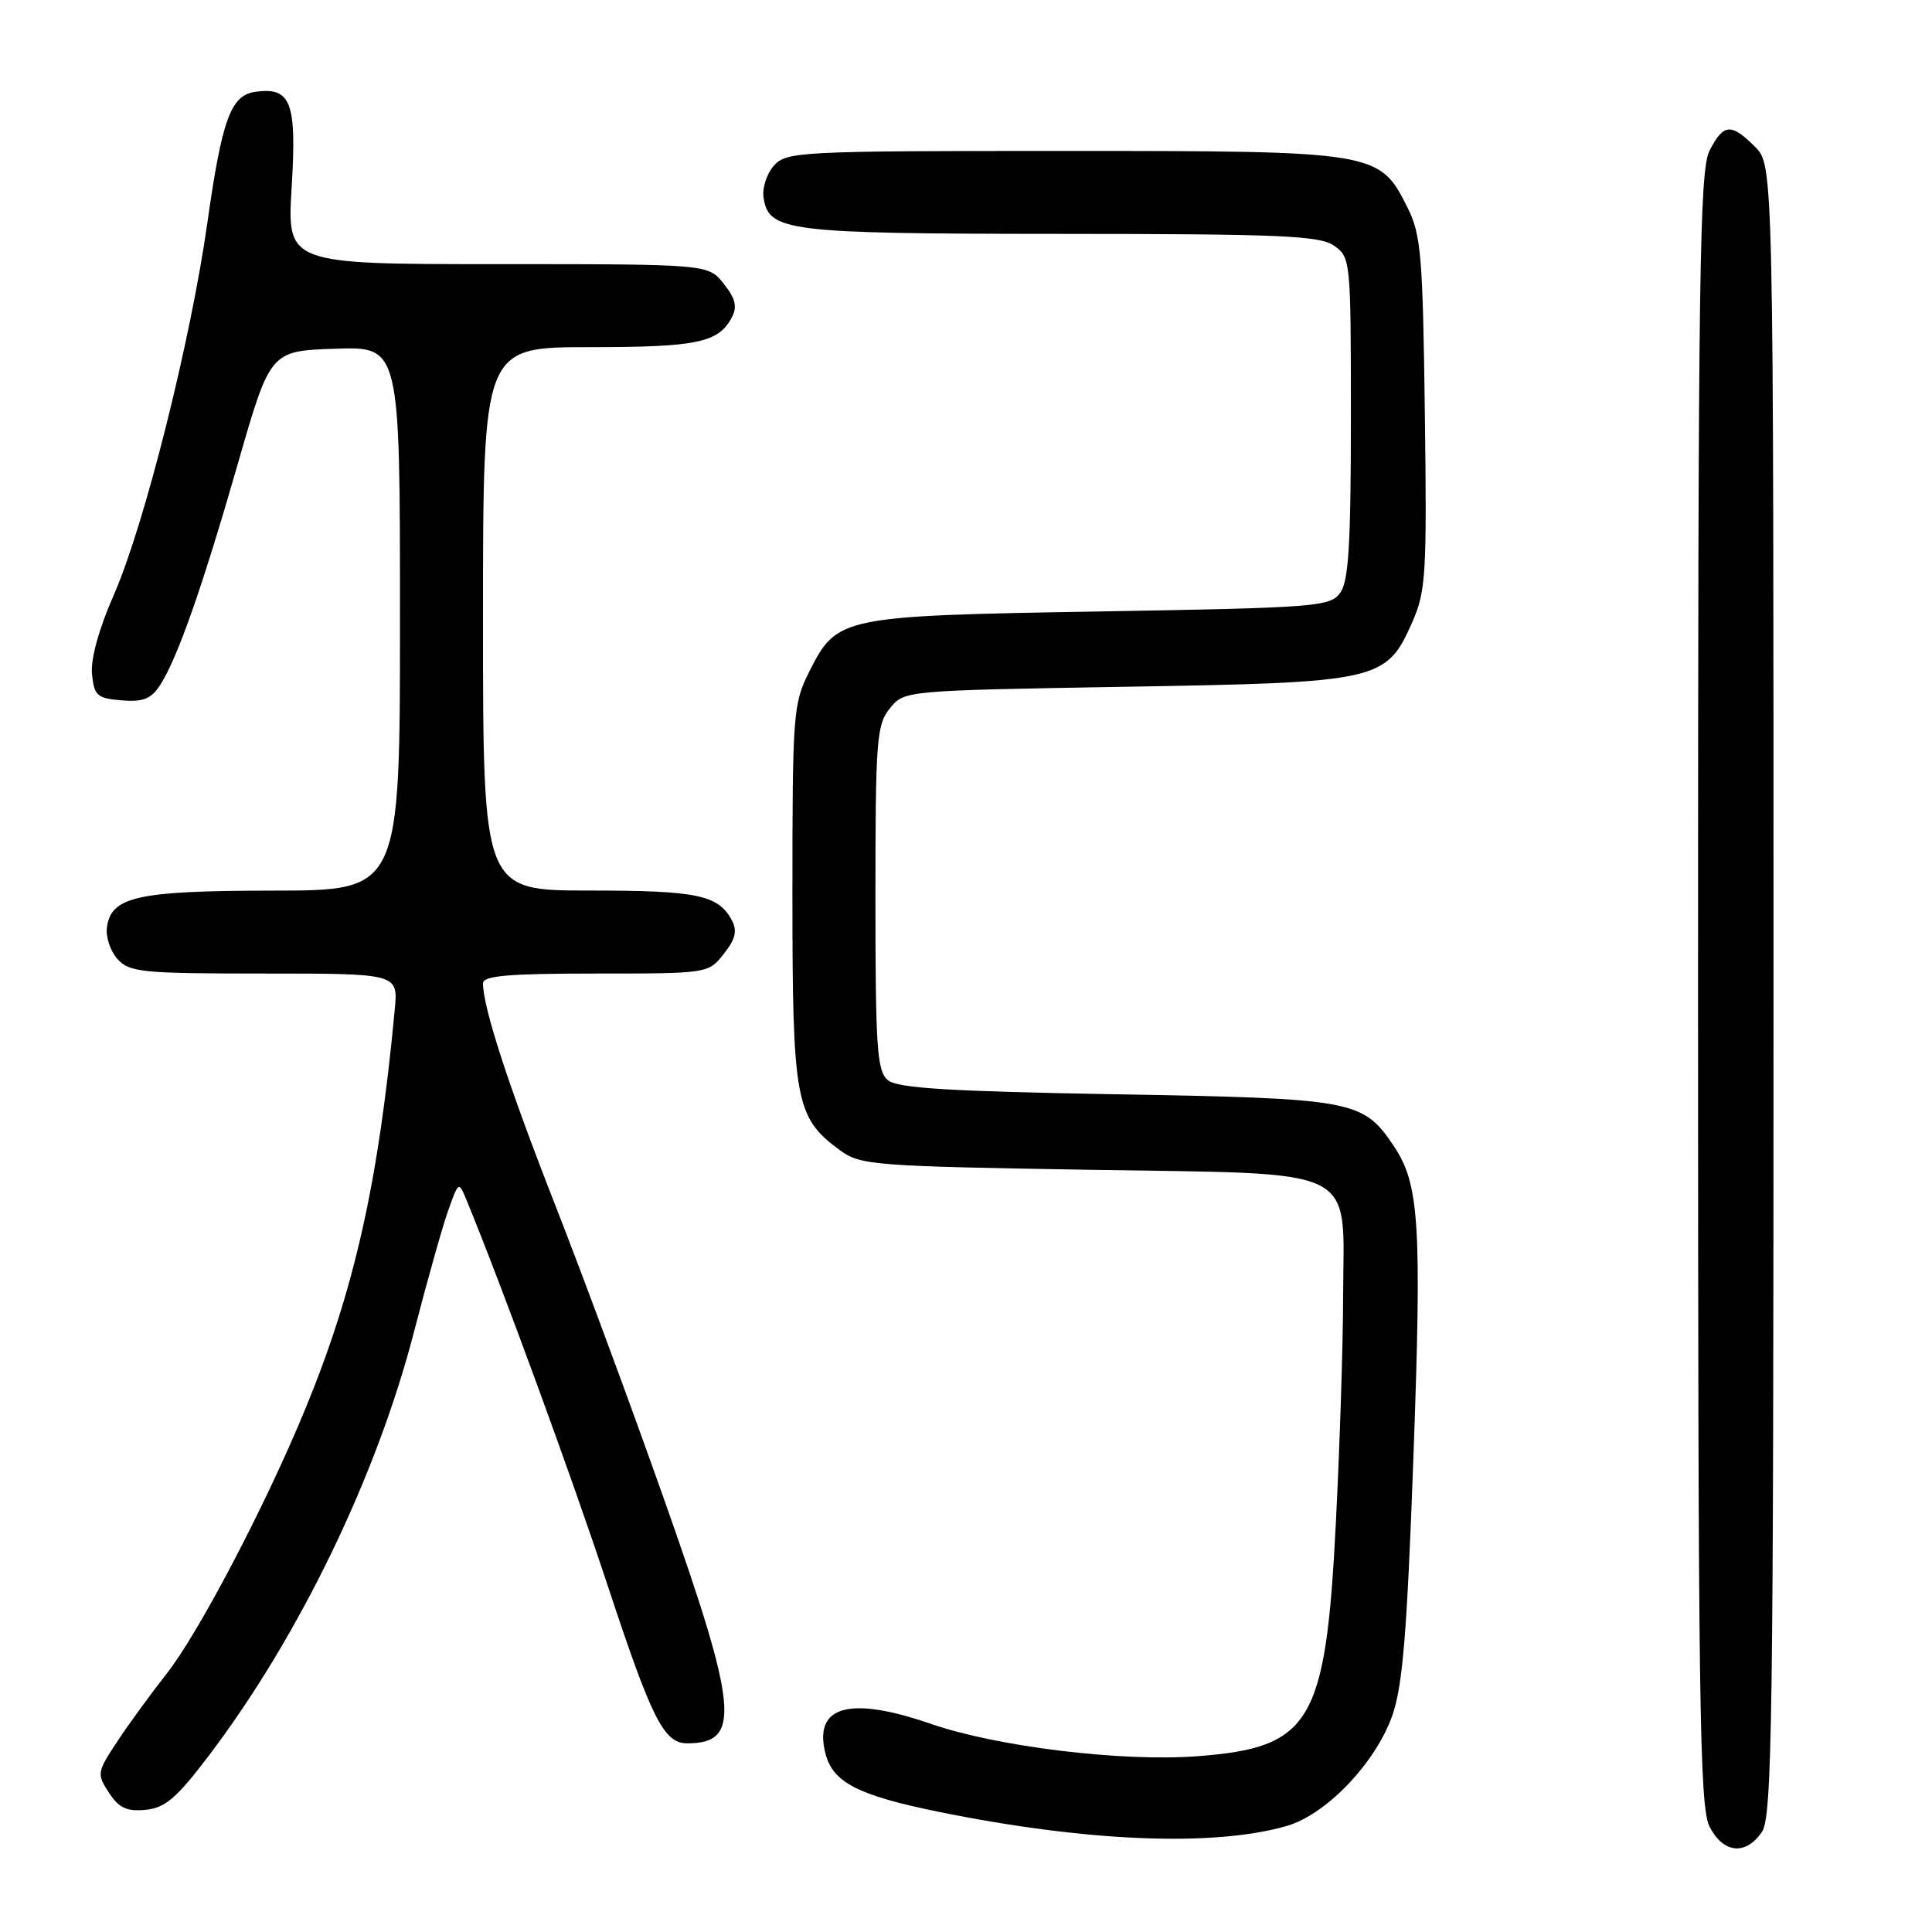 <?xml version="1.0" encoding="UTF-8" standalone="no"?>
<!DOCTYPE svg PUBLIC "-//W3C//DTD SVG 1.1//EN" "http://www.w3.org/Graphics/SVG/1.1/DTD/svg11.dtd" >
<svg xmlns="http://www.w3.org/2000/svg" xmlns:xlink="http://www.w3.org/1999/xlink" version="1.1" viewBox="0 0 256 256">
 <g >
 <path fill="currentColor"
d=" M 233.44 242.78 C 234.83 240.80 235.00 228.56 235.00 131.23 C 235.00 21.91 235.00 21.91 232.55 19.45 C 229.37 16.28 228.38 16.36 226.53 19.95 C 225.19 22.54 225.00 36.06 225.00 131.00 C 225.00 225.94 225.19 239.46 226.53 242.05 C 228.35 245.58 231.27 245.89 233.44 242.78 Z  M 170.50 241.95 C 175.72 240.44 182.23 233.65 184.47 227.37 C 185.85 223.51 186.43 216.51 187.27 193.50 C 188.41 162.15 188.09 156.91 184.66 151.82 C 180.59 145.77 179.41 145.55 147.90 145.00 C 125.71 144.61 118.93 144.19 117.65 143.13 C 116.21 141.93 116.00 138.93 116.00 118.99 C 116.00 98.07 116.15 96.03 117.91 93.86 C 119.82 91.50 119.82 91.50 149.16 91.00 C 182.85 90.43 183.68 90.24 187.14 82.42 C 188.94 78.35 189.08 76.05 188.80 54.74 C 188.53 33.86 188.30 31.09 186.50 27.50 C 182.78 20.06 182.43 20.00 140.90 20.00 C 106.10 20.00 104.22 20.09 102.57 21.92 C 101.62 22.97 100.99 24.87 101.17 26.14 C 101.82 30.68 104.21 30.97 140.53 30.99 C 169.69 31.00 174.87 31.22 176.78 32.56 C 178.96 34.08 179.00 34.54 179.00 55.37 C 179.00 72.13 178.70 77.03 177.58 78.56 C 176.25 80.39 174.38 80.53 145.83 81.02 C 111.40 81.60 110.91 81.70 107.25 88.96 C 105.10 93.23 105.00 94.48 105.00 118.46 C 105.00 146.00 105.39 148.07 111.32 152.43 C 113.99 154.39 115.80 154.53 144.16 155.00 C 180.79 155.61 178.01 154.23 177.97 171.86 C 177.96 178.26 177.52 191.72 177.01 201.76 C 175.66 228.35 173.74 231.57 158.63 232.71 C 148.65 233.46 132.16 231.46 123.38 228.43 C 112.55 224.69 107.78 226.02 109.37 232.33 C 110.33 236.16 113.65 237.88 124.25 240.05 C 143.86 244.05 160.79 244.75 170.50 241.95 Z  M 27.77 232.50 C 39.70 216.73 49.95 195.51 54.88 176.39 C 56.60 169.73 58.63 162.53 59.39 160.39 C 60.77 156.52 60.79 156.52 61.81 159.00 C 66.50 170.37 75.73 195.59 80.49 210.00 C 86.38 227.85 87.96 231.00 91.07 231.00 C 98.24 231.00 97.81 226.44 88.08 198.91 C 83.73 186.58 77.17 168.85 73.50 159.50 C 67.36 143.82 64.00 133.49 64.00 130.29 C 64.00 129.29 67.41 129.00 78.93 129.00 C 93.82 129.00 93.86 128.99 95.91 126.39 C 97.47 124.41 97.72 123.34 96.96 121.92 C 95.17 118.58 92.36 118.00 78.07 118.00 C 64.00 118.00 64.00 118.00 64.00 82.00 C 64.00 46.00 64.00 46.00 78.07 46.00 C 92.36 46.00 95.17 45.42 96.96 42.08 C 97.72 40.66 97.47 39.59 95.91 37.61 C 93.85 35.00 93.85 35.00 65.94 35.00 C 38.02 35.00 38.02 35.00 38.65 24.74 C 39.33 13.51 38.56 11.50 33.81 12.17 C 30.58 12.63 29.42 15.81 27.48 29.50 C 25.27 45.16 19.13 69.60 15.09 78.81 C 13.10 83.33 12.00 87.32 12.19 89.30 C 12.47 92.18 12.86 92.53 16.10 92.80 C 18.95 93.04 20.01 92.62 21.20 90.80 C 23.50 87.26 26.77 77.95 31.50 61.50 C 35.81 46.50 35.81 46.50 44.41 46.21 C 53.00 45.92 53.00 45.92 53.00 81.96 C 53.00 118.00 53.00 118.00 36.25 118.01 C 18.19 118.03 14.75 118.79 14.17 122.86 C 13.99 124.13 14.62 126.03 15.57 127.08 C 17.16 128.84 18.83 129.00 35.03 129.00 C 52.75 129.00 52.75 129.00 52.31 133.75 C 50.15 156.76 46.96 170.95 40.37 186.90 C 35.10 199.65 26.28 216.46 22.06 221.80 C 20.02 224.39 17.09 228.41 15.55 230.74 C 12.85 234.82 12.81 235.06 14.44 237.55 C 15.76 239.57 16.80 240.05 19.30 239.81 C 21.91 239.55 23.41 238.26 27.77 232.50 Z "/>
</g>
</svg>
